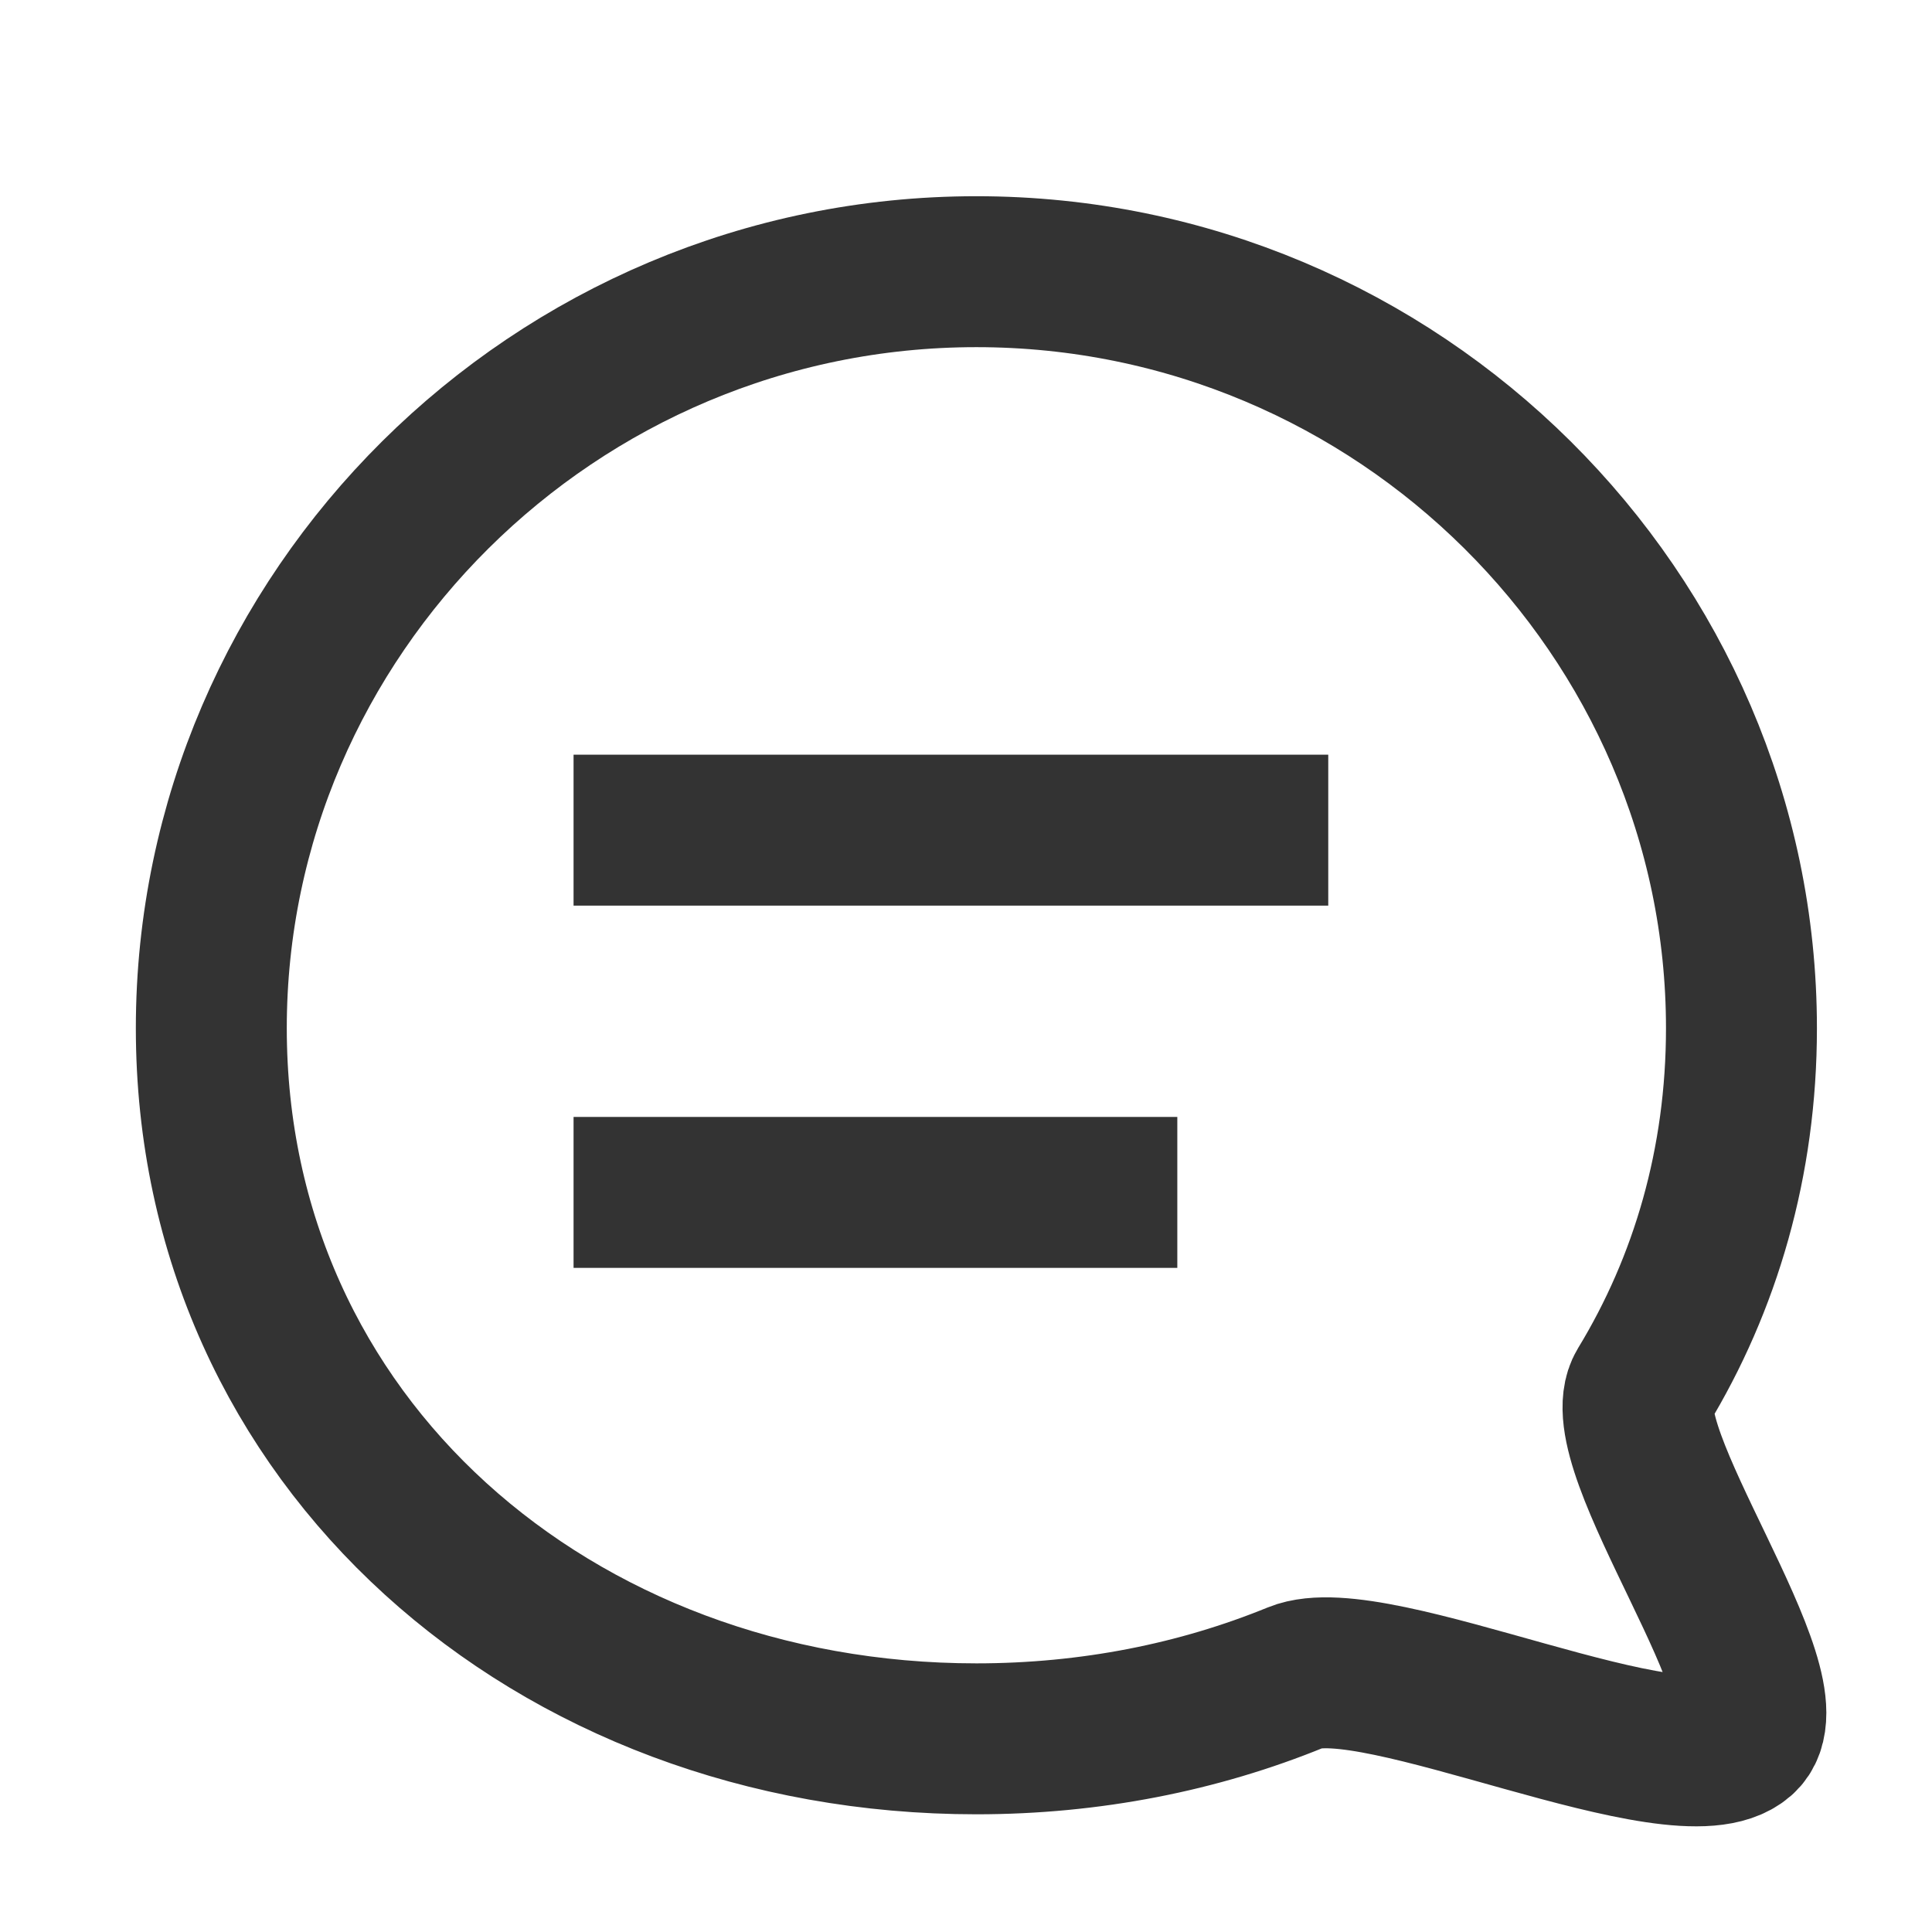 <?xml version="1.0" encoding="UTF-8"?>
<svg width="64px" height="64px" viewBox="0 0 64 64" version="1.1" xmlns="http://www.w3.org/2000/svg" xmlns:xlink="http://www.w3.org/1999/xlink">
    <!-- Generator: Sketch 51.3 (57544) - http://www.bohemiancoding.com/sketch -->
    <title>icons/threads</title>
    <desc>Created with Sketch.</desc>
    <defs></defs>
    <g id="icons/threads" stroke="none" stroke-width="1" fill="none" fill-rule="evenodd">
        <g id="Group" transform="translate(7, 9)" fill-rule="nonzero" stroke="#333333">
            <path d="M25.344,48.601 C29.122,48.601 32.707,47.884 35.928,46.568 C38.54,45.501 48.646,50.394 50.688,48.601 C52.437,47.065 46.211,38.931 47.417,36.948 C49.499,33.526 50.688,29.495 50.688,25.06 C50.688,11.356 39.341,0 25.344,0 C11.347,0 0,11.356 0,25.06 C0,38.764 11.347,48.601 25.344,48.601 Z" id="Oval" stroke-width="5"></path>
            <rect id="Rectangle" stroke-width="3" x="13.5" y="17.5" width="22" height="2"></rect>
            <rect id="Rectangle-Copy" stroke-width="3" x="13.5" y="29.5" width="17" height="2"></rect>
        </g>
    </g>
</svg>